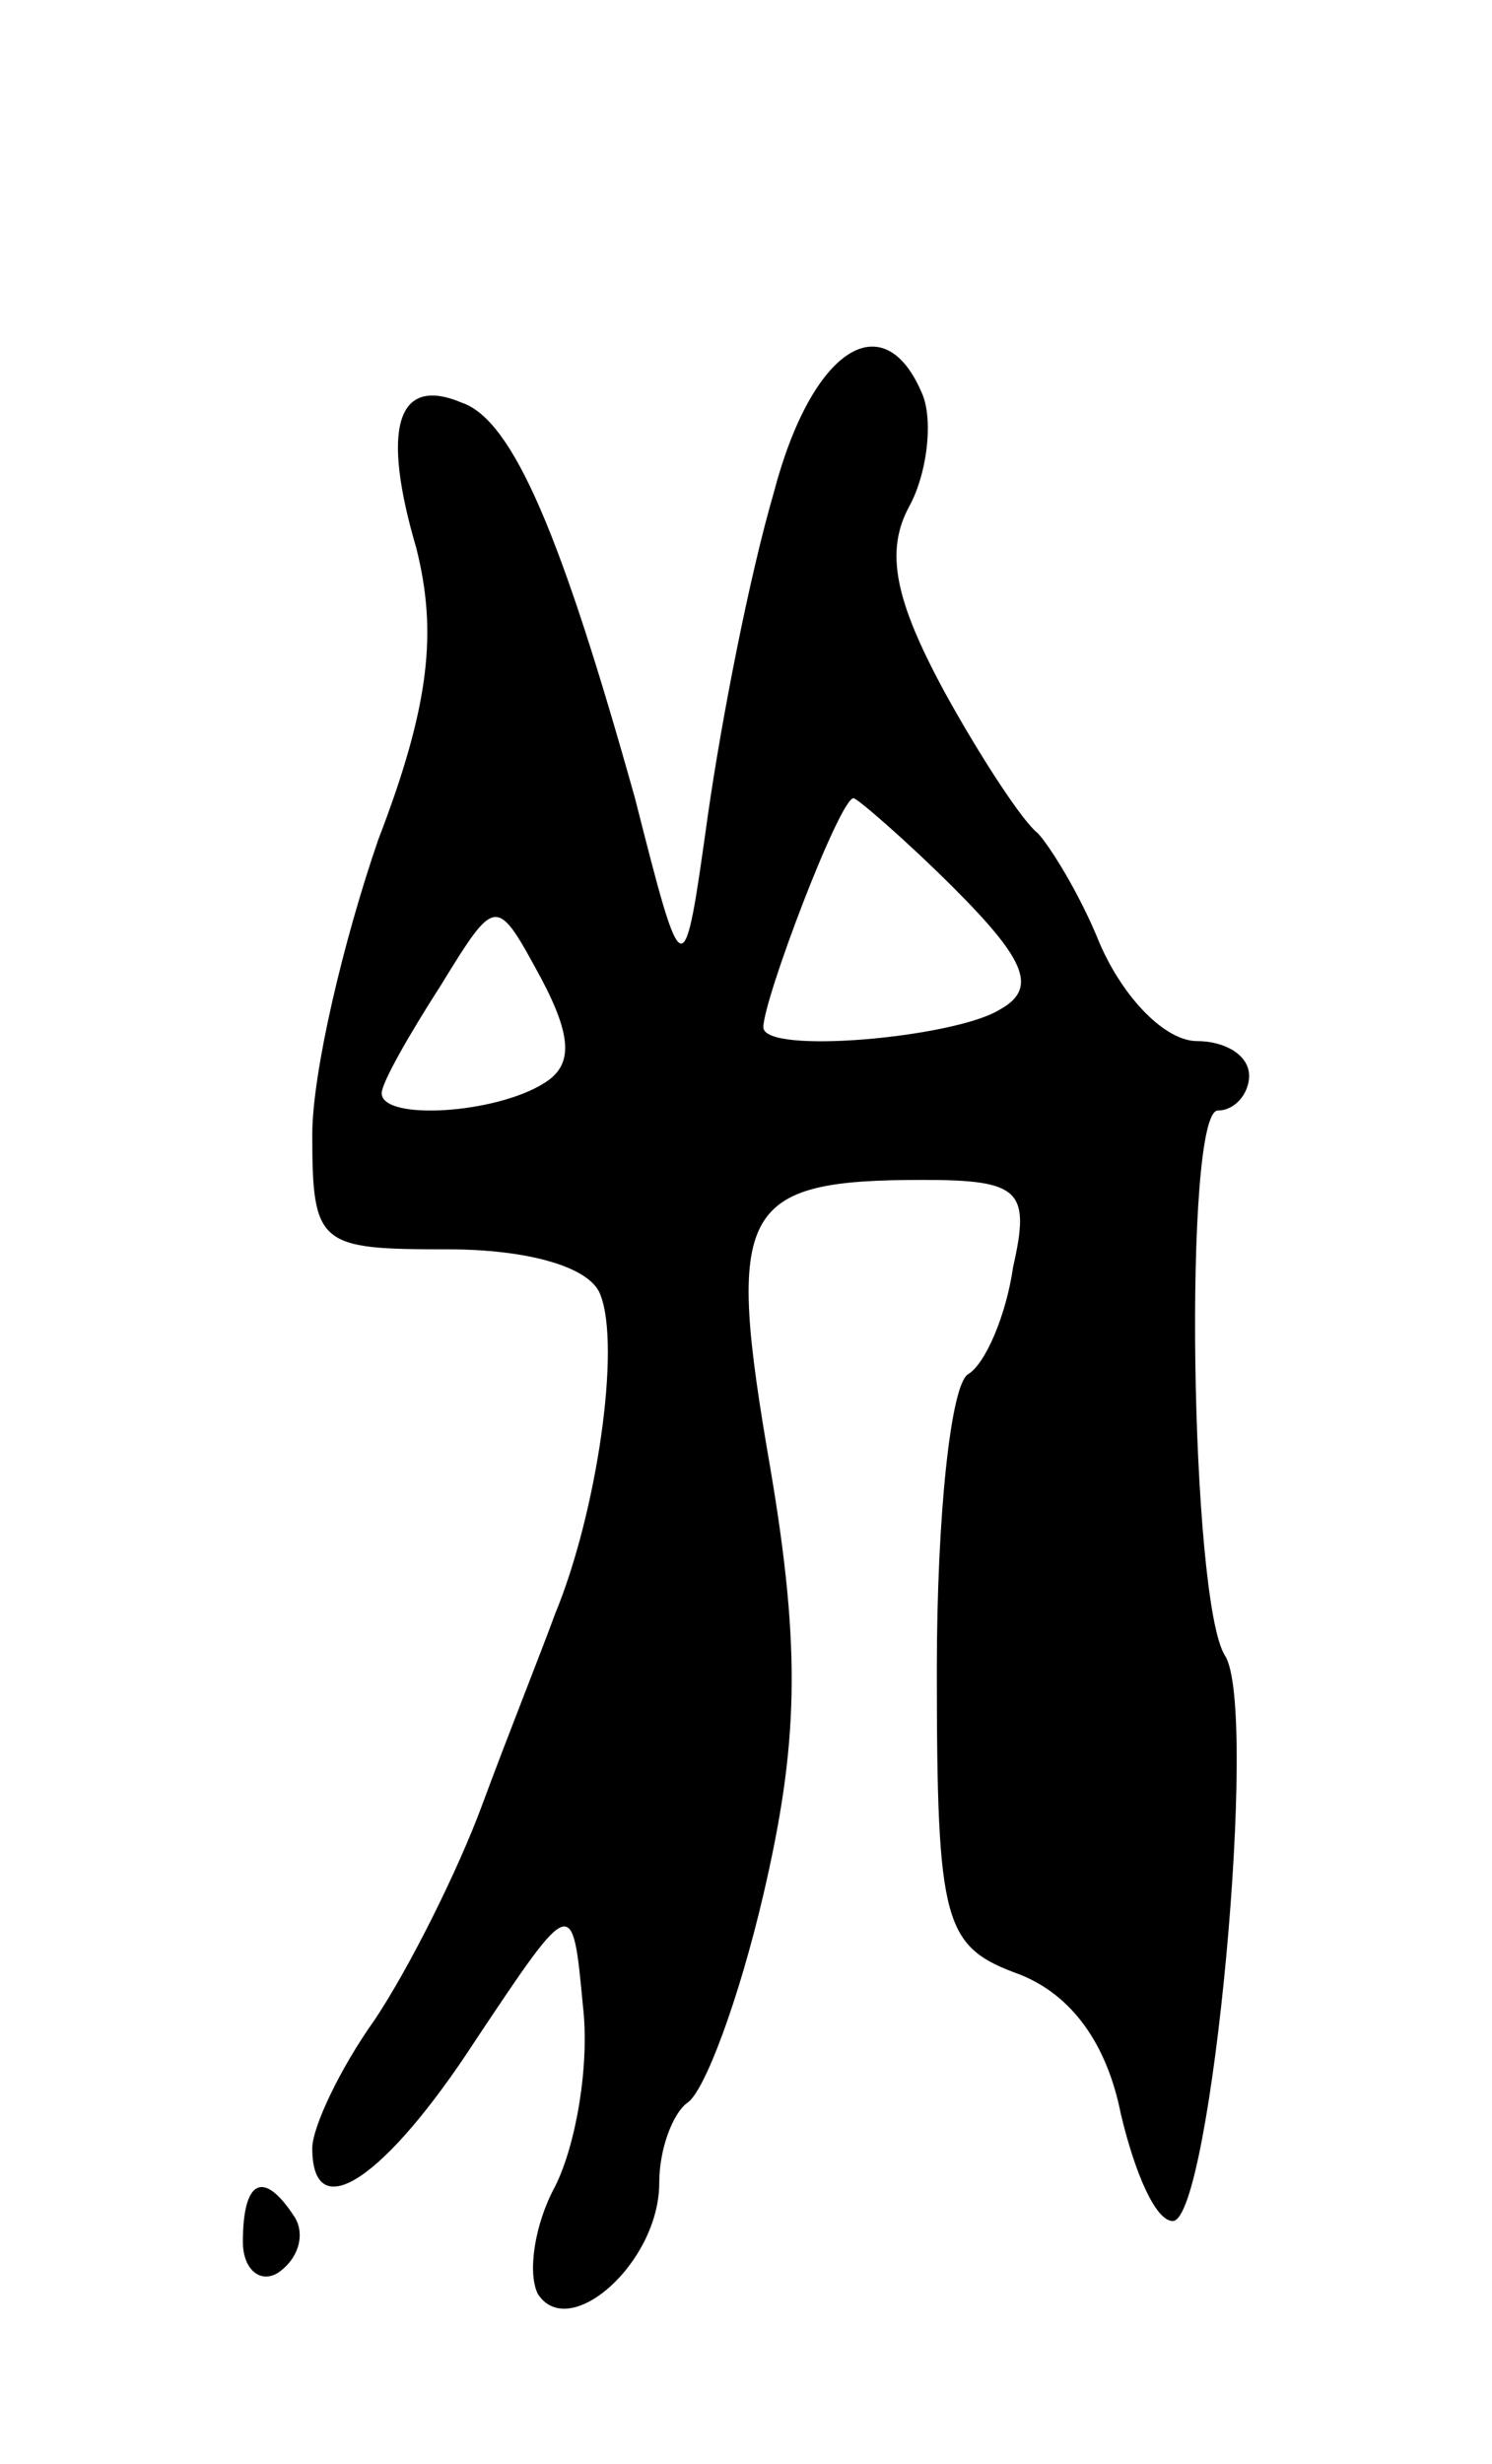 <svg version="1.0" xmlns="http://www.w3.org/2000/svg"
 width="43pt" height="71pt" viewBox="0 0 43 71"
 preserveAspectRatio="xMidYMid meet">
<g transform="translate(0,71) scale(0.1,-0.1)"
fill="#000000" stroke="none">
<path d="M223 568 c-7 -24 -15 -65 -19 -93 -7 -50 -7 -50 -21 5 -21 75 -35
109 -50 114 -19 8 -23 -8 -13 -42 6 -24 4 -45 -11 -84 -10 -29 -19 -67 -19
-85 0 -32 2 -33 39 -33 23 0 41 -5 44 -13 6 -15 -1 -63 -13 -92 -4 -11 -14
-36 -21 -55 -7 -19 -21 -47 -31 -62 -10 -14 -18 -31 -18 -37 0 -23 21 -9 47
31 28 42 28 42 31 10 2 -17 -2 -40 -8 -52 -6 -11 -8 -25 -5 -31 9 -14 35 9 35
32 0 10 4 20 8 23 5 3 15 30 22 60 10 43 11 70 2 123 -13 75 -9 83 44 83 28 0
31 -3 26 -25 -2 -14 -8 -28 -13 -31 -5 -3 -9 -41 -9 -85 0 -74 2 -80 24 -88
15 -6 25 -20 29 -40 4 -17 10 -31 15 -31 11 0 25 148 15 163 -10 16 -12 157
-2 157 5 0 9 5 9 10 0 6 -7 10 -15 10 -9 0 -21 12 -28 28 -6 15 -15 29 -18 32
-4 3 -16 21 -27 41 -14 26 -17 40 -10 53 5 9 7 24 4 32 -11 27 -32 14 -43 -28z
m52 -114 c21 -21 24 -29 13 -35 -13 -8 -68 -13 -68 -5 0 8 22 66 26 66 1 0 15
-12 29 -26z m-118 -56 c-14 -9 -47 -11 -47 -3 0 3 8 17 17 31 16 26 16 26 29
2 9 -17 9 -25 1 -30z"/>
<path d="M70 64 c0 -8 5 -12 10 -9 6 4 8 11 5 16 -9 14 -15 11 -15 -7z"/>
</g>
</svg>
